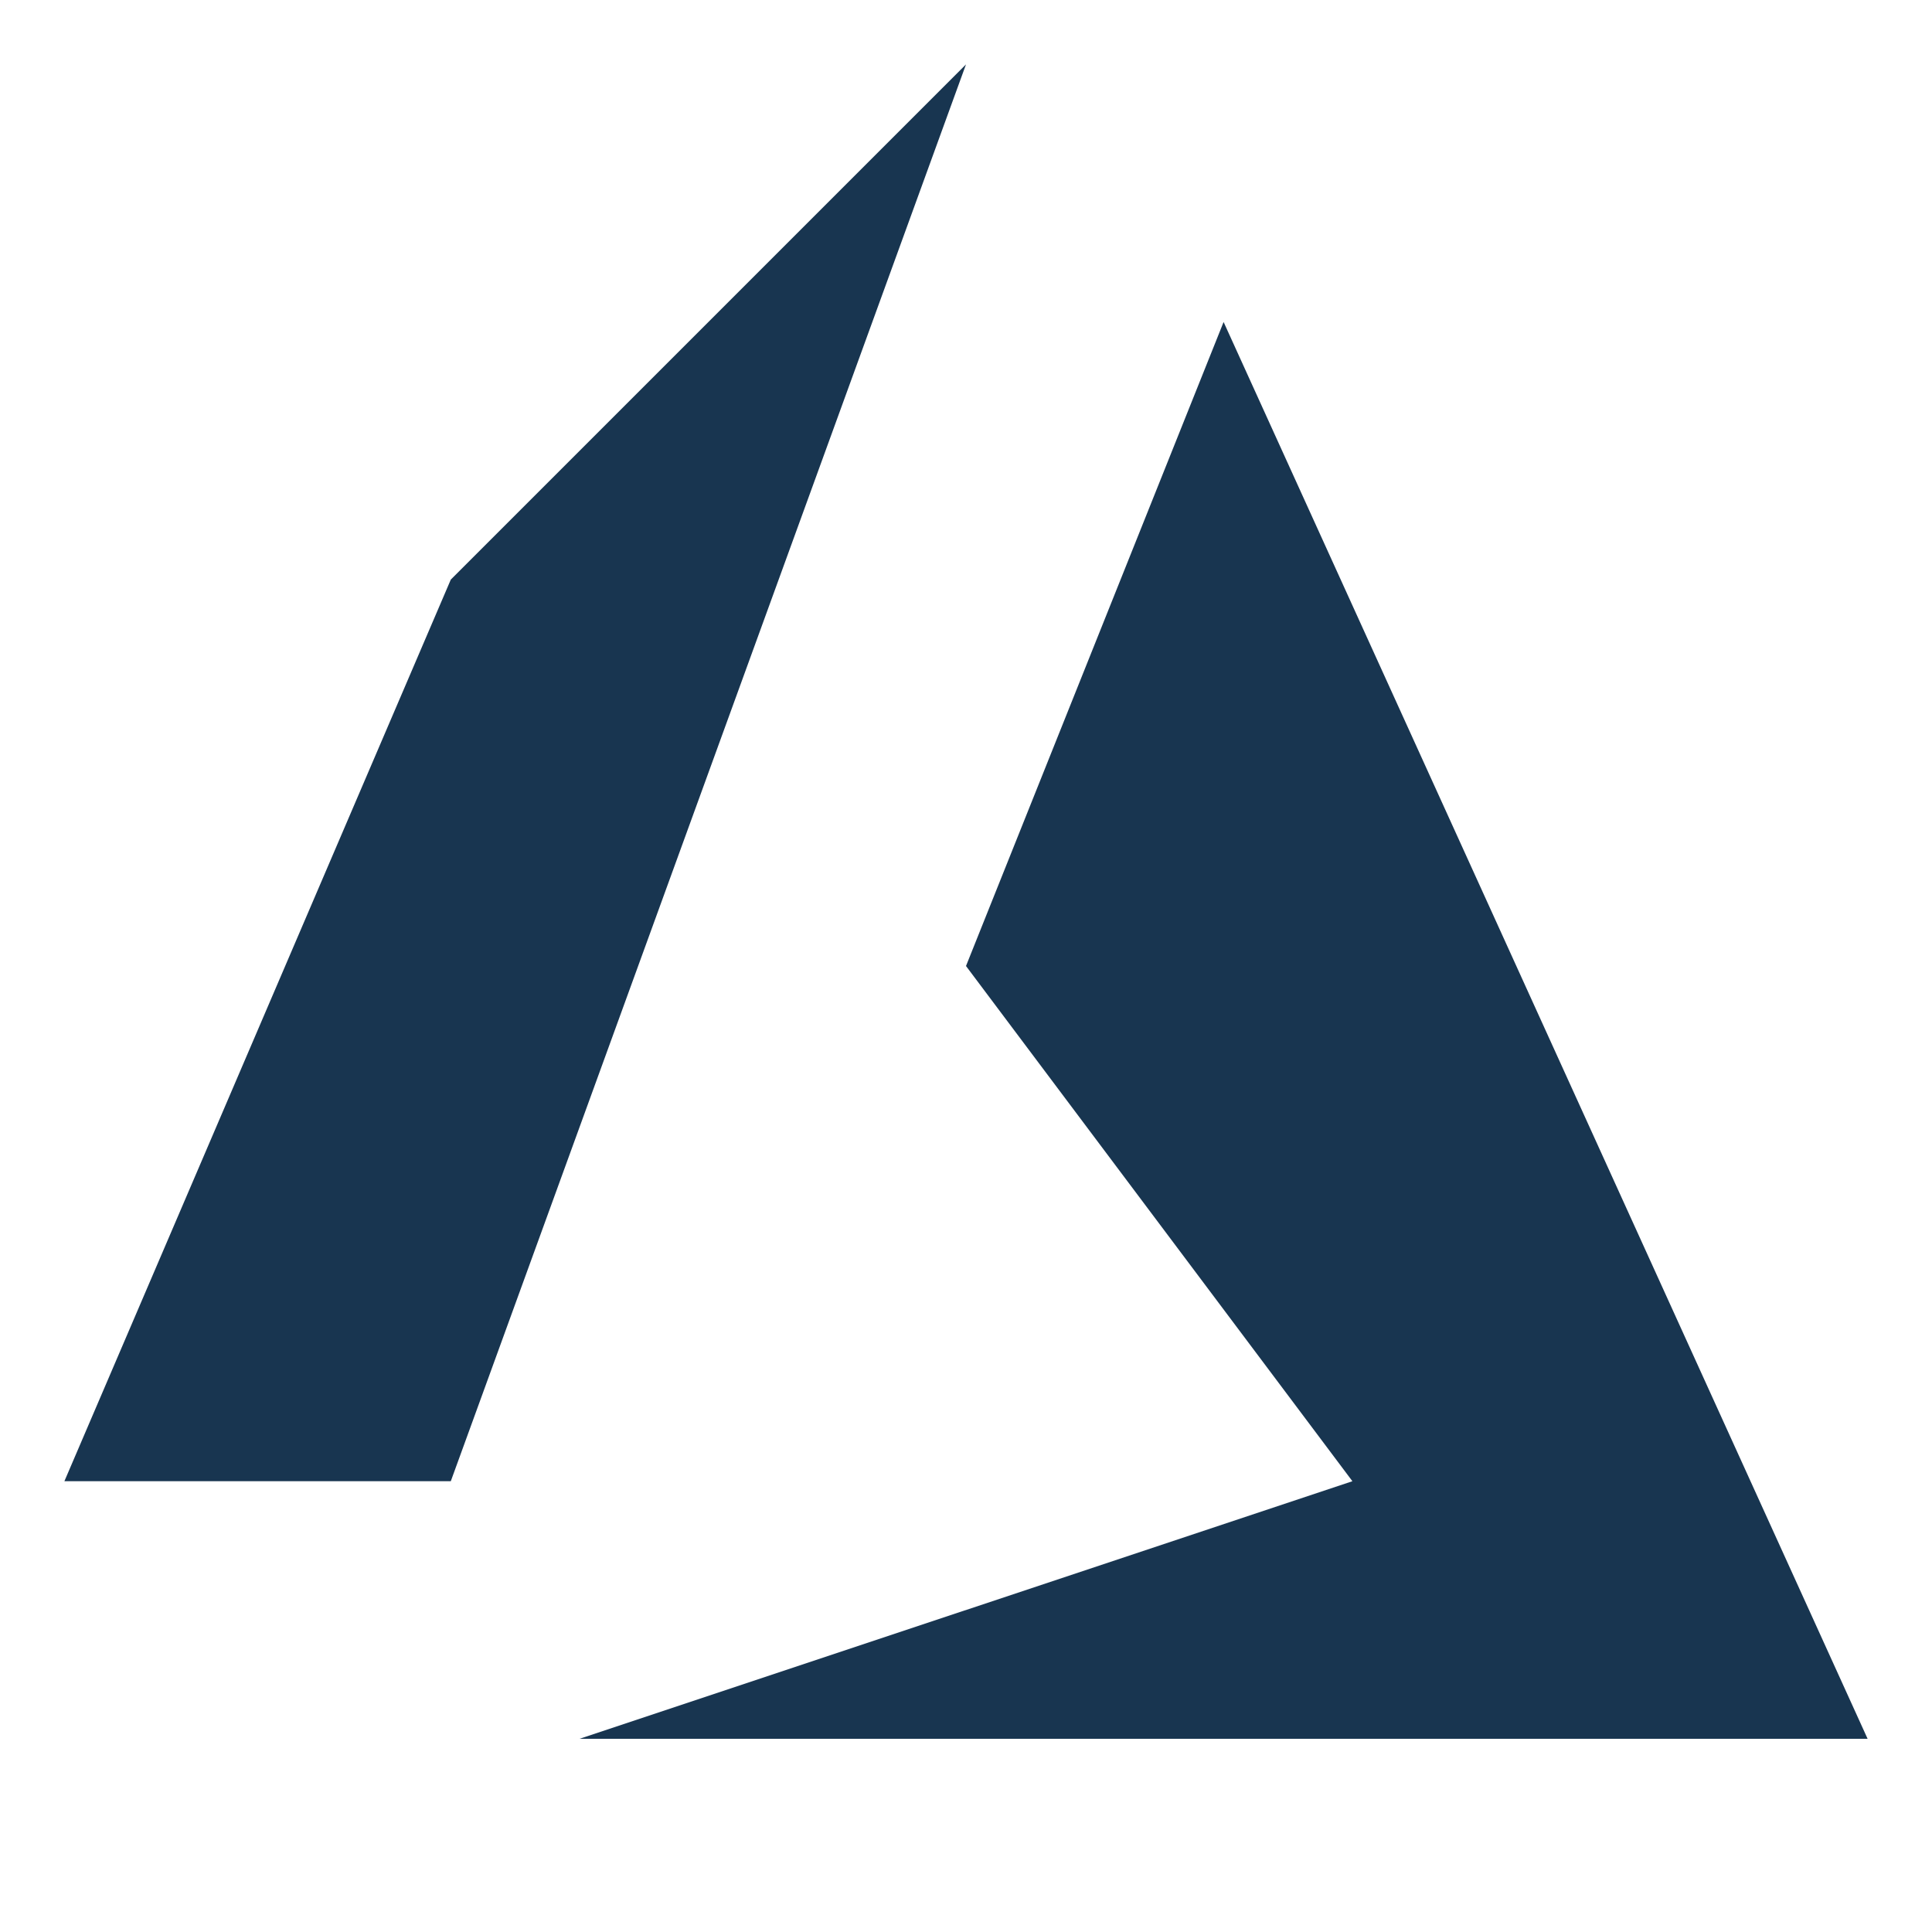 <svg width="150" height="150" viewBox="0 0 150 150" fill="none" xmlns="http://www.w3.org/2000/svg">
<path d="M35 45L5 115H35L75 5L35 45Z" fill="#183550"/>
<path d="M145 135L95 25L75 75L105 115L45 135H145Z" fill="#183550"/>
</svg>
